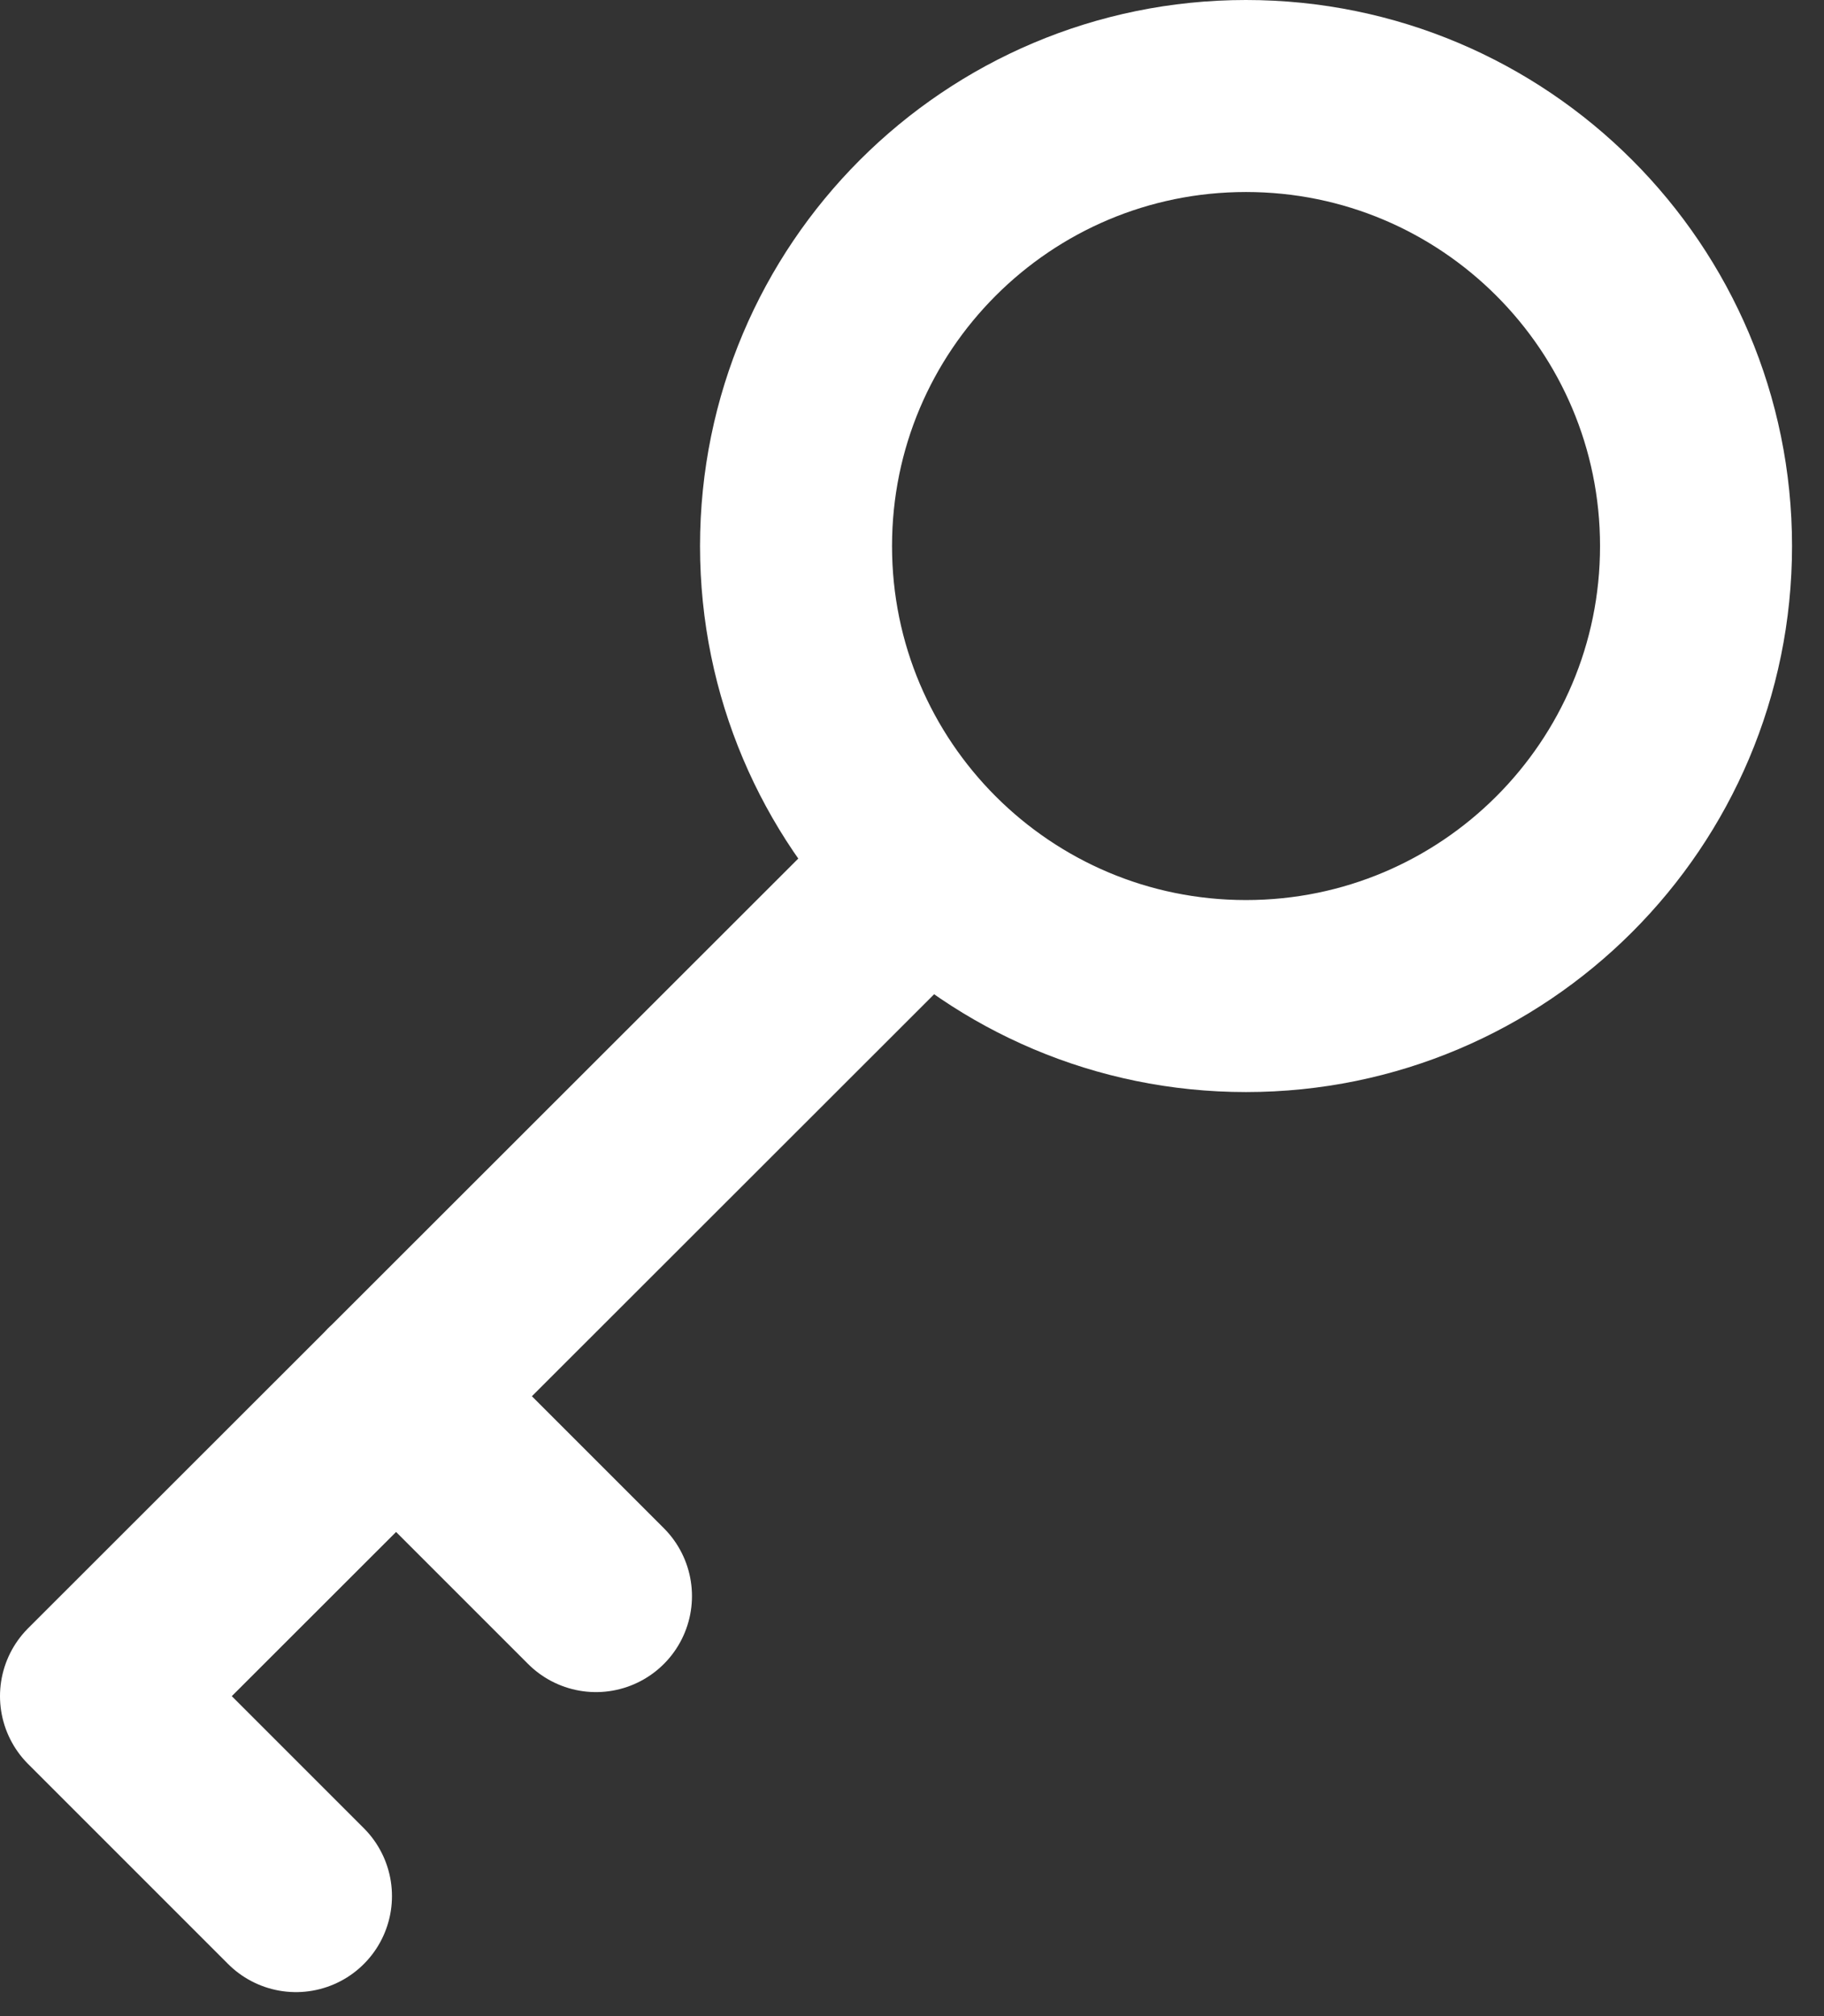 <svg width="19" height="21" viewBox="0 0 19 21" fill="none" xmlns="http://www.w3.org/2000/svg">
<rect x="0" y="0" width="19" height="21" fill="#333333" stroke="none"/>
<path d="M9.668 9.005L1 17.667L3.083 19.75M4.125 14.542L6.208 16.625M17.667 5.688C17.667 8.276 15.568 10.375 12.979 10.375C10.39 10.375 8.292 8.276 8.292 5.688C8.292 3.099 10.39 1 12.979 1C15.568 1 17.667 3.099 17.667 5.688Z" stroke="white" stroke-width="2" stroke-linecap="round" stroke-linejoin="round"/>
</svg>
